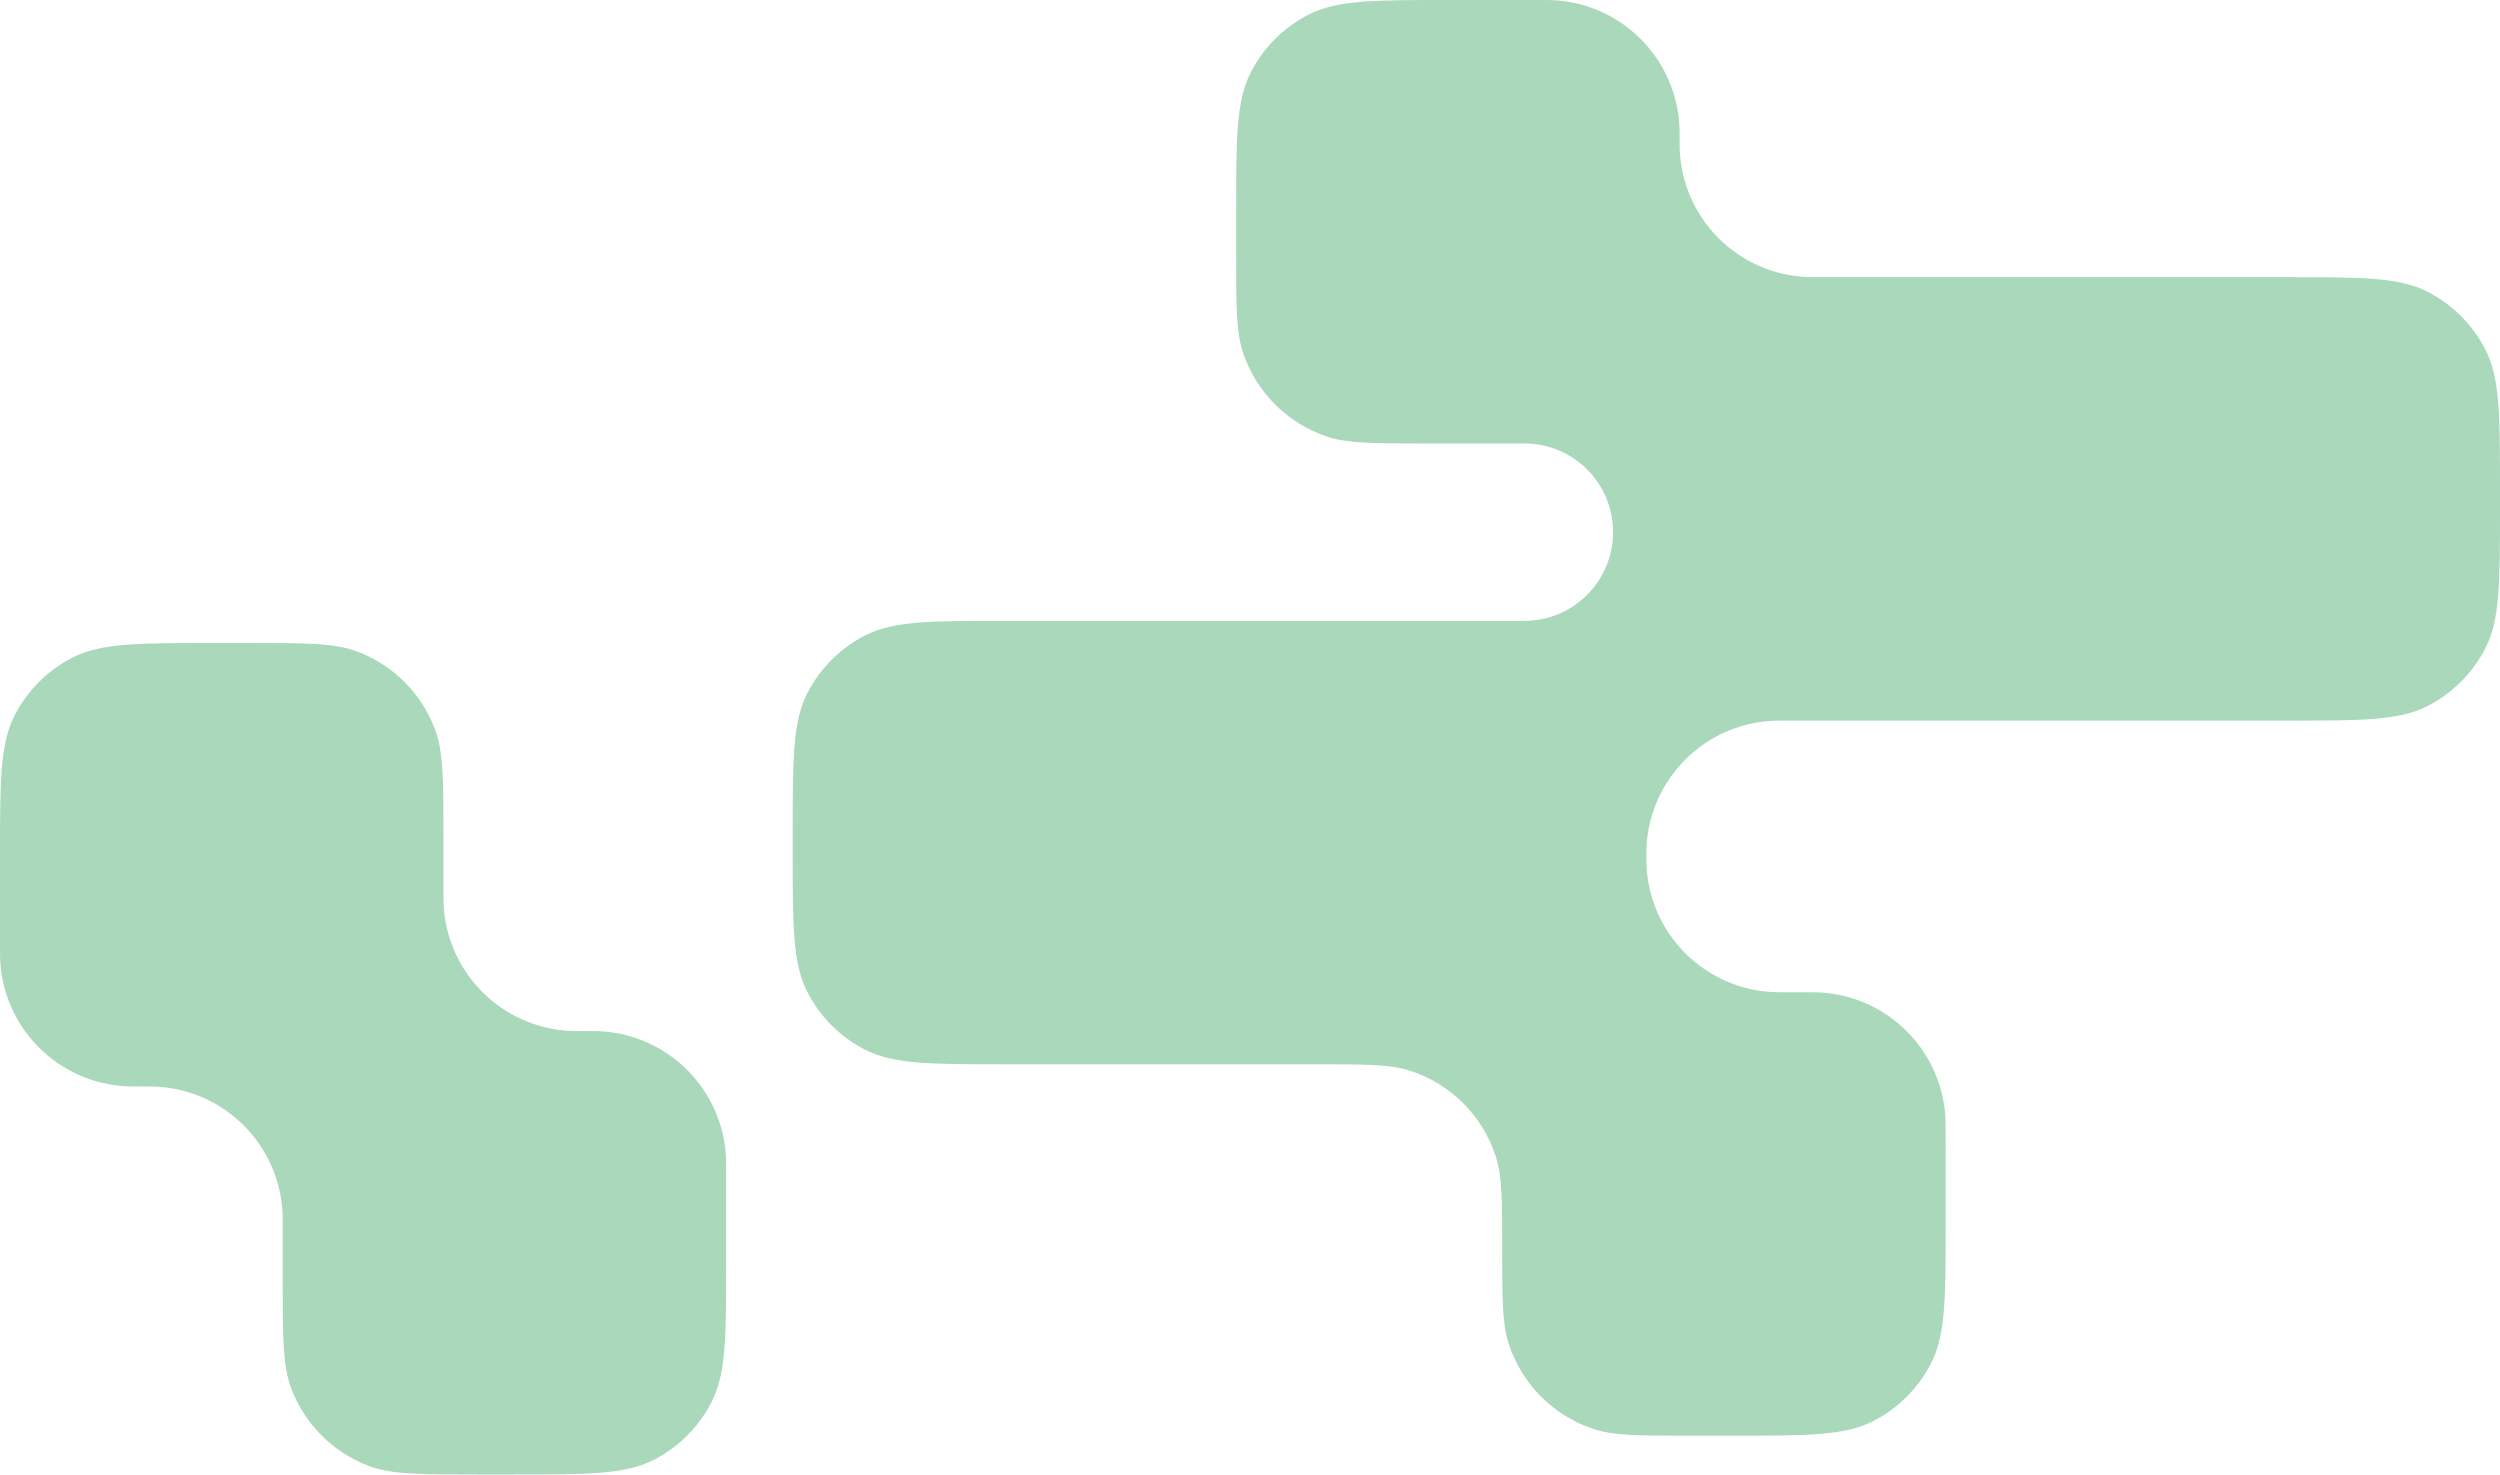 <svg width="451" height="266" viewBox="0 0 451 266" fill="none" xmlns="http://www.w3.org/2000/svg">
<path fill-rule="evenodd" clip-rule="evenodd" d="M303 25C303 24.072 303 23.607 302.987 23.215C302.573 10.576 292.424 0.427 279.785 0.013C279.393 0 278.928 0 278 0H261.4C247.959 0 241.238 0 236.104 2.616C231.588 4.917 227.917 8.588 225.616 13.104C223 18.238 223 24.959 223 38.4V46C223 55.308 223 59.962 224.274 63.715C226.672 70.78 232.22 76.328 239.285 78.726C243.038 80 247.692 80 257 80H275C283.837 80 291 87.163 291 96C291 104.837 283.837 112 275 112H223H217H181.4C167.959 112 161.238 112 156.104 114.616C151.588 116.917 147.917 120.588 145.616 125.104C143 130.238 143 136.959 143 150.4V153.6C143 167.041 143 173.762 145.616 178.896C147.917 183.412 151.588 187.083 156.104 189.384C161.238 192 167.959 192 181.4 192H217H223H237.5C246.341 192 250.761 192 254.342 193.15C261.709 195.518 267.482 201.291 269.85 208.658C271 212.239 271 216.659 271 225.5C271 234.341 271 238.761 272.15 242.342C274.518 249.709 280.291 255.482 287.658 257.85C291.239 259 295.659 259 304.5 259H312.6C326.041 259 332.762 259 337.896 256.384C342.412 254.083 346.083 250.412 348.384 245.896C351 240.762 351 234.041 351 220.6V206C351 203.214 351 201.821 350.884 200.648C349.762 189.253 340.747 180.238 329.352 179.116C328.179 179 326.786 179 324 179H321.5C321.036 179 320.804 179 320.607 178.997C307.66 178.785 297.215 168.34 297.003 155.393C297 155.196 297 154.964 297 154.5C297 154.036 297 153.804 297.003 153.607C297.215 140.66 307.66 130.215 320.607 130.003C320.804 130 321.036 130 321.5 130H371H412.6C426.041 130 432.762 130 437.896 127.384C442.412 125.083 446.083 121.412 448.384 116.896C451 111.762 451 105.041 451 91.6V88.4C451 74.959 451 68.238 448.384 63.104C446.083 58.588 442.412 54.917 437.896 52.616C432.762 50 426.041 50 412.6 50H371H328C327.072 50 326.607 50 326.215 49.987C313.576 49.573 303.427 39.424 303.013 26.785C303 26.393 303 25.928 303 25ZM80 151C80 140.755 80 135.633 78.462 131.546C76.027 125.078 70.922 119.973 64.454 117.538C60.367 116 55.245 116 45 116H38.4C24.959 116 18.238 116 13.104 118.616C8.588 120.917 4.917 124.588 2.616 129.104C0 134.238 0 140.959 0 154.4V170.5C0 171.893 0 172.589 0.029 173.178C0.635 185.507 10.493 195.365 22.822 195.971C23.411 196 24.107 196 25.5 196C26.893 196 27.589 196 28.178 196.029C40.507 196.635 50.365 206.493 50.971 218.822C51 219.411 51 220.107 51 221.5V231C51 241.245 51 246.367 52.538 250.454C54.973 256.922 60.078 262.027 66.546 264.462C70.633 266 75.755 266 86 266H92.6C106.041 266 112.762 266 117.896 263.384C122.412 261.083 126.083 257.412 128.384 252.896C131 247.762 131 241.041 131 227.6V211.5C131 210.107 131 209.411 130.971 208.822C130.365 196.493 120.507 186.635 108.178 186.029C107.589 186 106.893 186 105.5 186C104.107 186 103.411 186 102.822 185.971C90.493 185.365 80.635 175.507 80.029 163.178C80 162.589 80 161.893 80 160.5V151Z" fill="#A9D8BB"/>
</svg>
